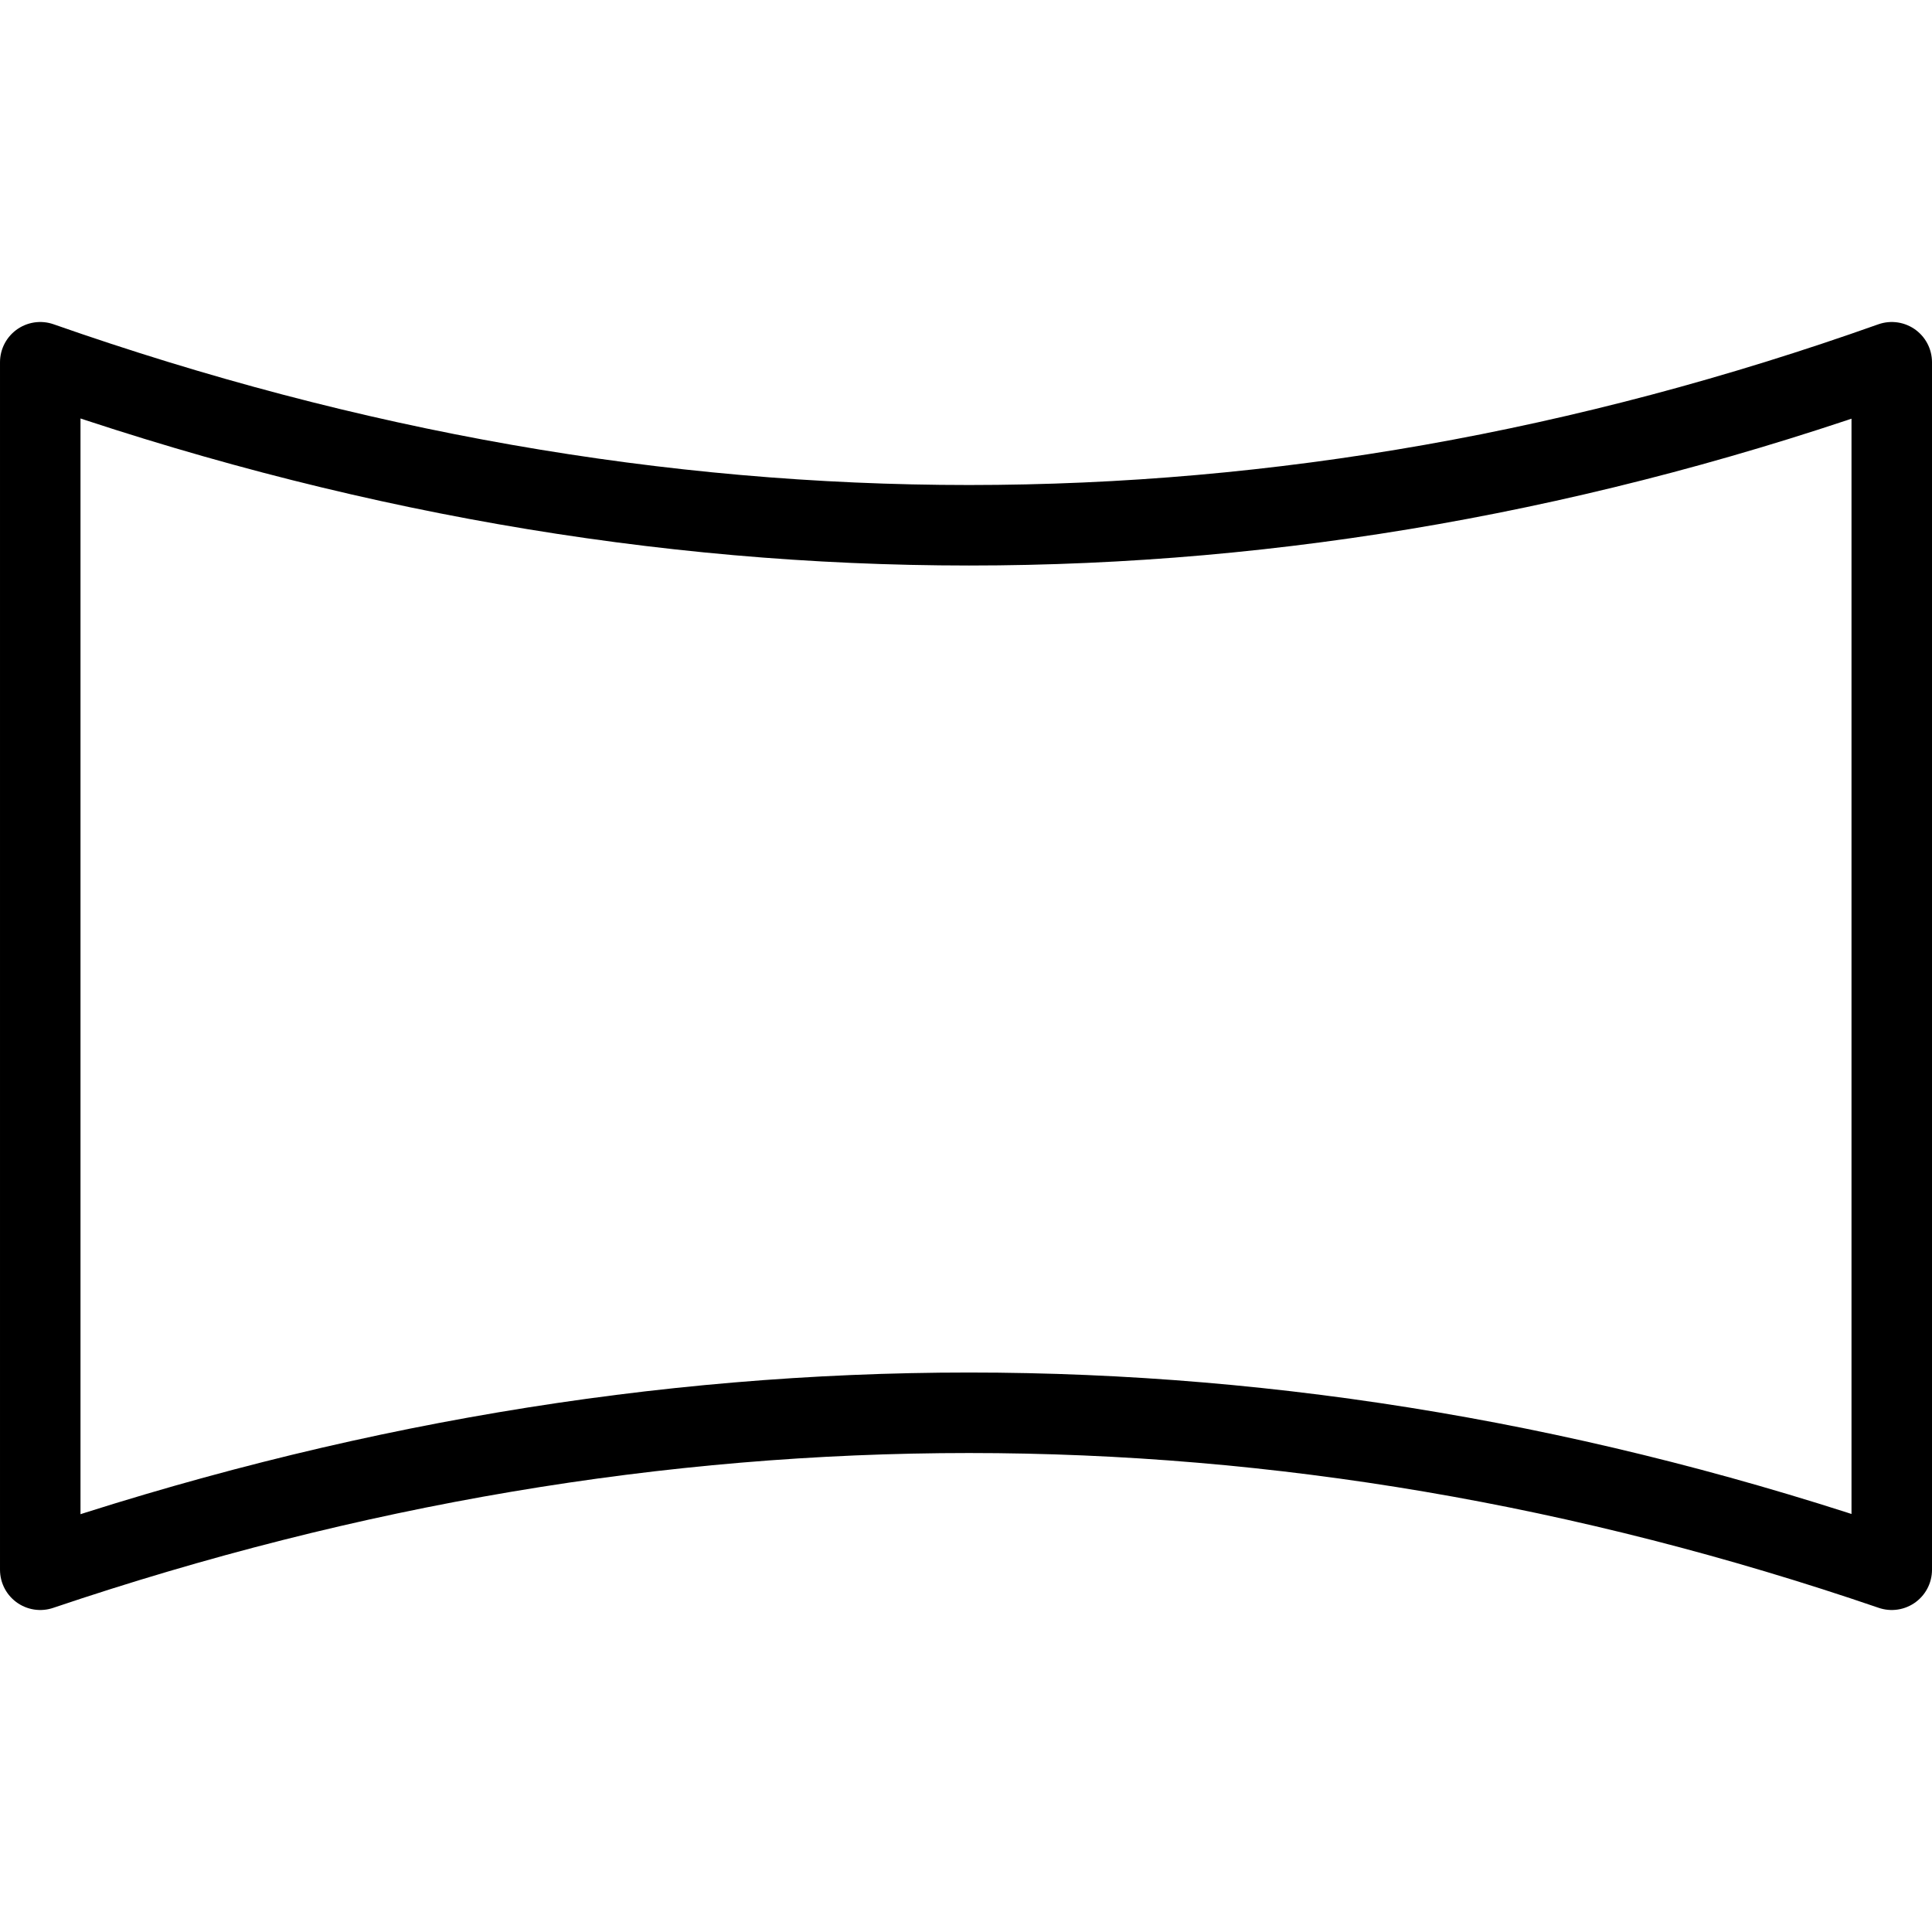 <?xml version="1.0" encoding="utf-8"?>
<!-- Generator: Adobe Illustrator 19.2.0, SVG Export Plug-In . SVG Version: 6.00 Build 0)  -->
<svg version="1.1" id="Layer_1" xmlns="http://www.w3.org/2000/svg" xmlns:xlink="http://www.w3.org/1999/xlink" x="0px" y="0px"
	 viewBox="0 0 24 24" style="enable-background:new 0 0 24 24;" xml:space="preserve">
<style type="text/css">
	.st0{display:none;}
	.st1{display:inline;}
	.st2{fill:none;stroke:#000000;stroke-linejoin:round;stroke-miterlimit:10;}
</style>
<g id="Filled_Icon" class="st0">
	<path class="st1" d="M23.8,4.1C23.7,4,23.5,4,23.3,4C15.9,6.7,8.2,6.7,0.7,4C0.5,4,0.3,4,0.2,4.1C0.1,4.2,0,4.3,0,4.5v15
		c0,0.2,0.1,0.3,0.2,0.4C0.3,20,0.4,20,0.5,20c0.1,0,0.1,0,0.2,0c7.6-2.6,15.2-2.6,22.7,0c0.2,0.1,0.3,0,0.5-0.1
		c0.1-0.1,0.2-0.2,0.2-0.4v-15C24,4.3,23.9,4.2,23.8,4.1z"/>
</g>
<g id="Outline_Icons">
	<path class="st2" d="M23.5,19.5c-7.6-2.6-15.3-2.6-23,0v-15c7.7,2.7,15.4,2.7,23,0V19.5z"/>
</g>
</svg>

